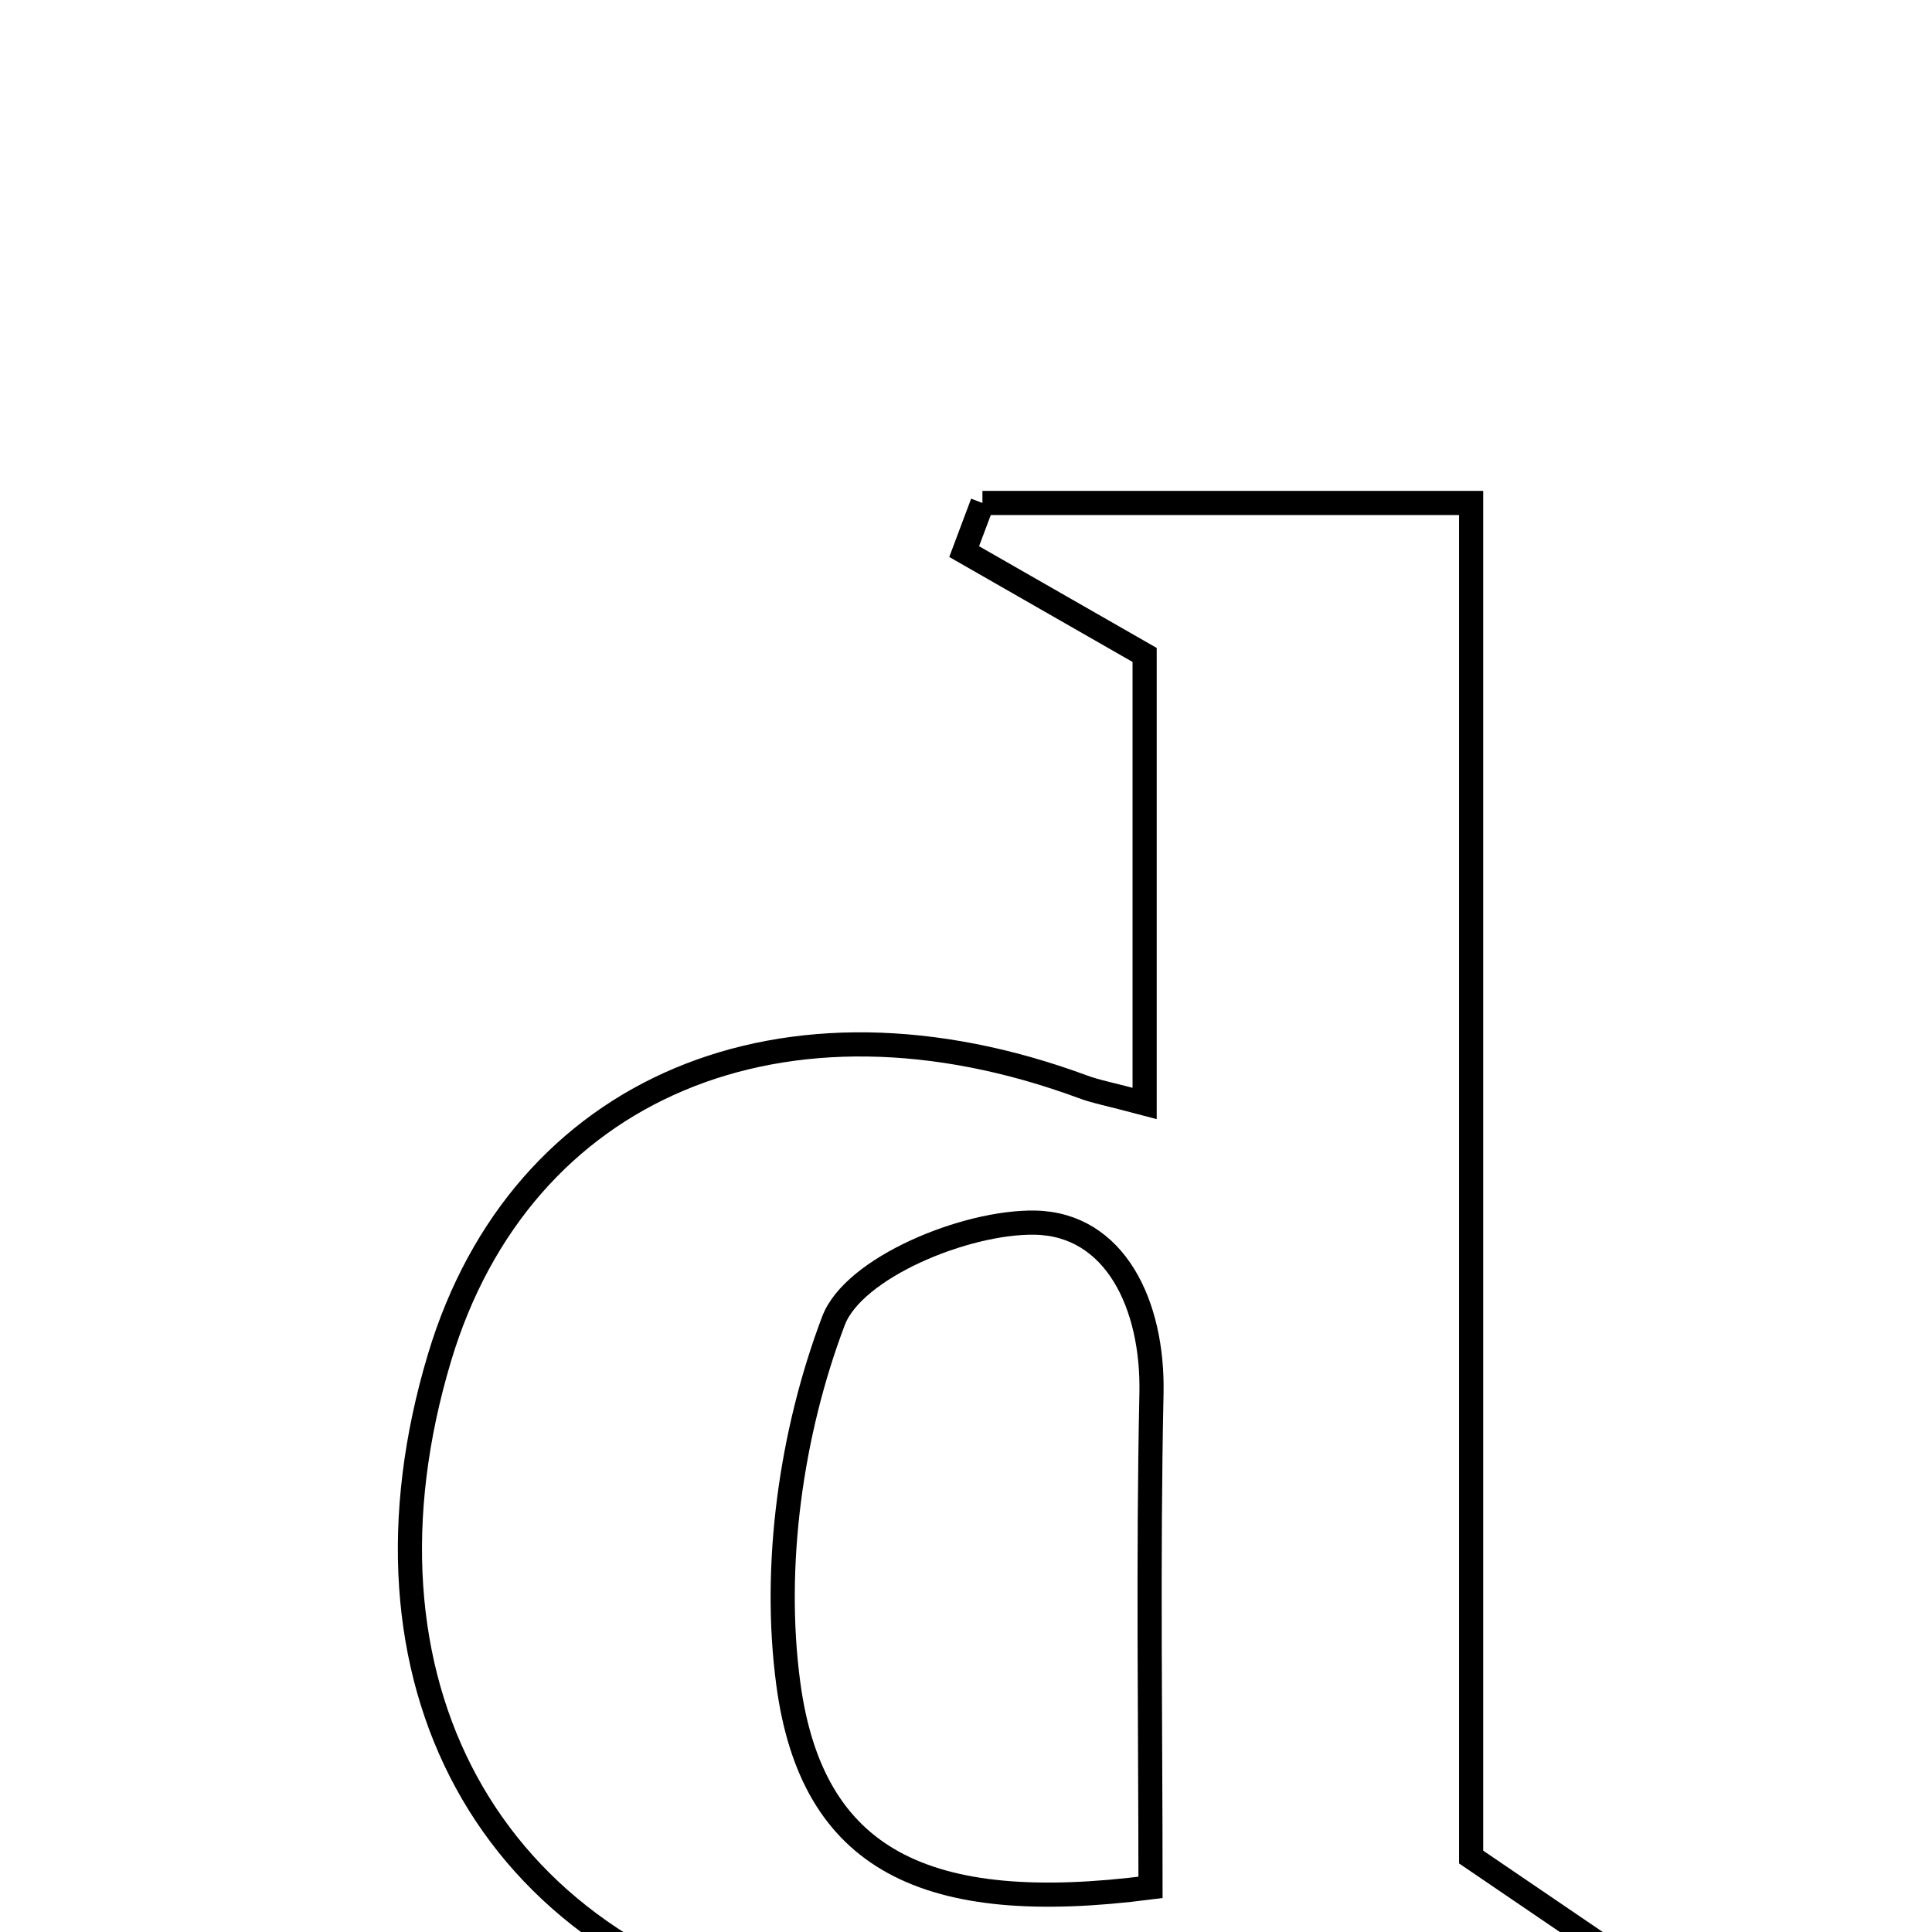 <svg xmlns="http://www.w3.org/2000/svg" viewBox="0.0 0.0 24.0 24.0" height="200px" width="200px"><path fill="none" stroke="black" stroke-width=".3" stroke-opacity="1.0"  filling="0" d="M12.204 6.248 C14.144 6.248 16.083 6.248 18.275 6.248 C18.275 11.855 18.275 17.546 18.275 23.069 C19.177 23.683 19.835 24.13 20.493 24.578 C20.412 24.824 20.33 25.069 20.249 25.316 C16.832 25.296 13.391 25.762 10.003 25.054 C6.037 24.226 4.264 20.849 5.46 16.864 C6.469 13.502 9.737 12.128 13.453 13.501 C13.61 13.56 13.779 13.59 14.219 13.707 C14.219 11.735 14.219 9.919 14.219 8.136 C13.452 7.697 12.714 7.274 11.977 6.852 C12.052 6.65 12.128 6.449 12.204 6.248"></path>
<path fill="none" stroke="black" stroke-width=".3" stroke-opacity="1.0"  filling="0" d="M12.854 15.188 C13.848 15.205 14.328 16.201 14.304 17.313 C14.26 19.374 14.292 21.436 14.292 23.446 C11.492 23.807 10.085 23.106 9.792 20.912 C9.596 19.444 9.828 17.793 10.354 16.407 C10.603 15.748 11.992 15.174 12.854 15.188"></path></svg>
